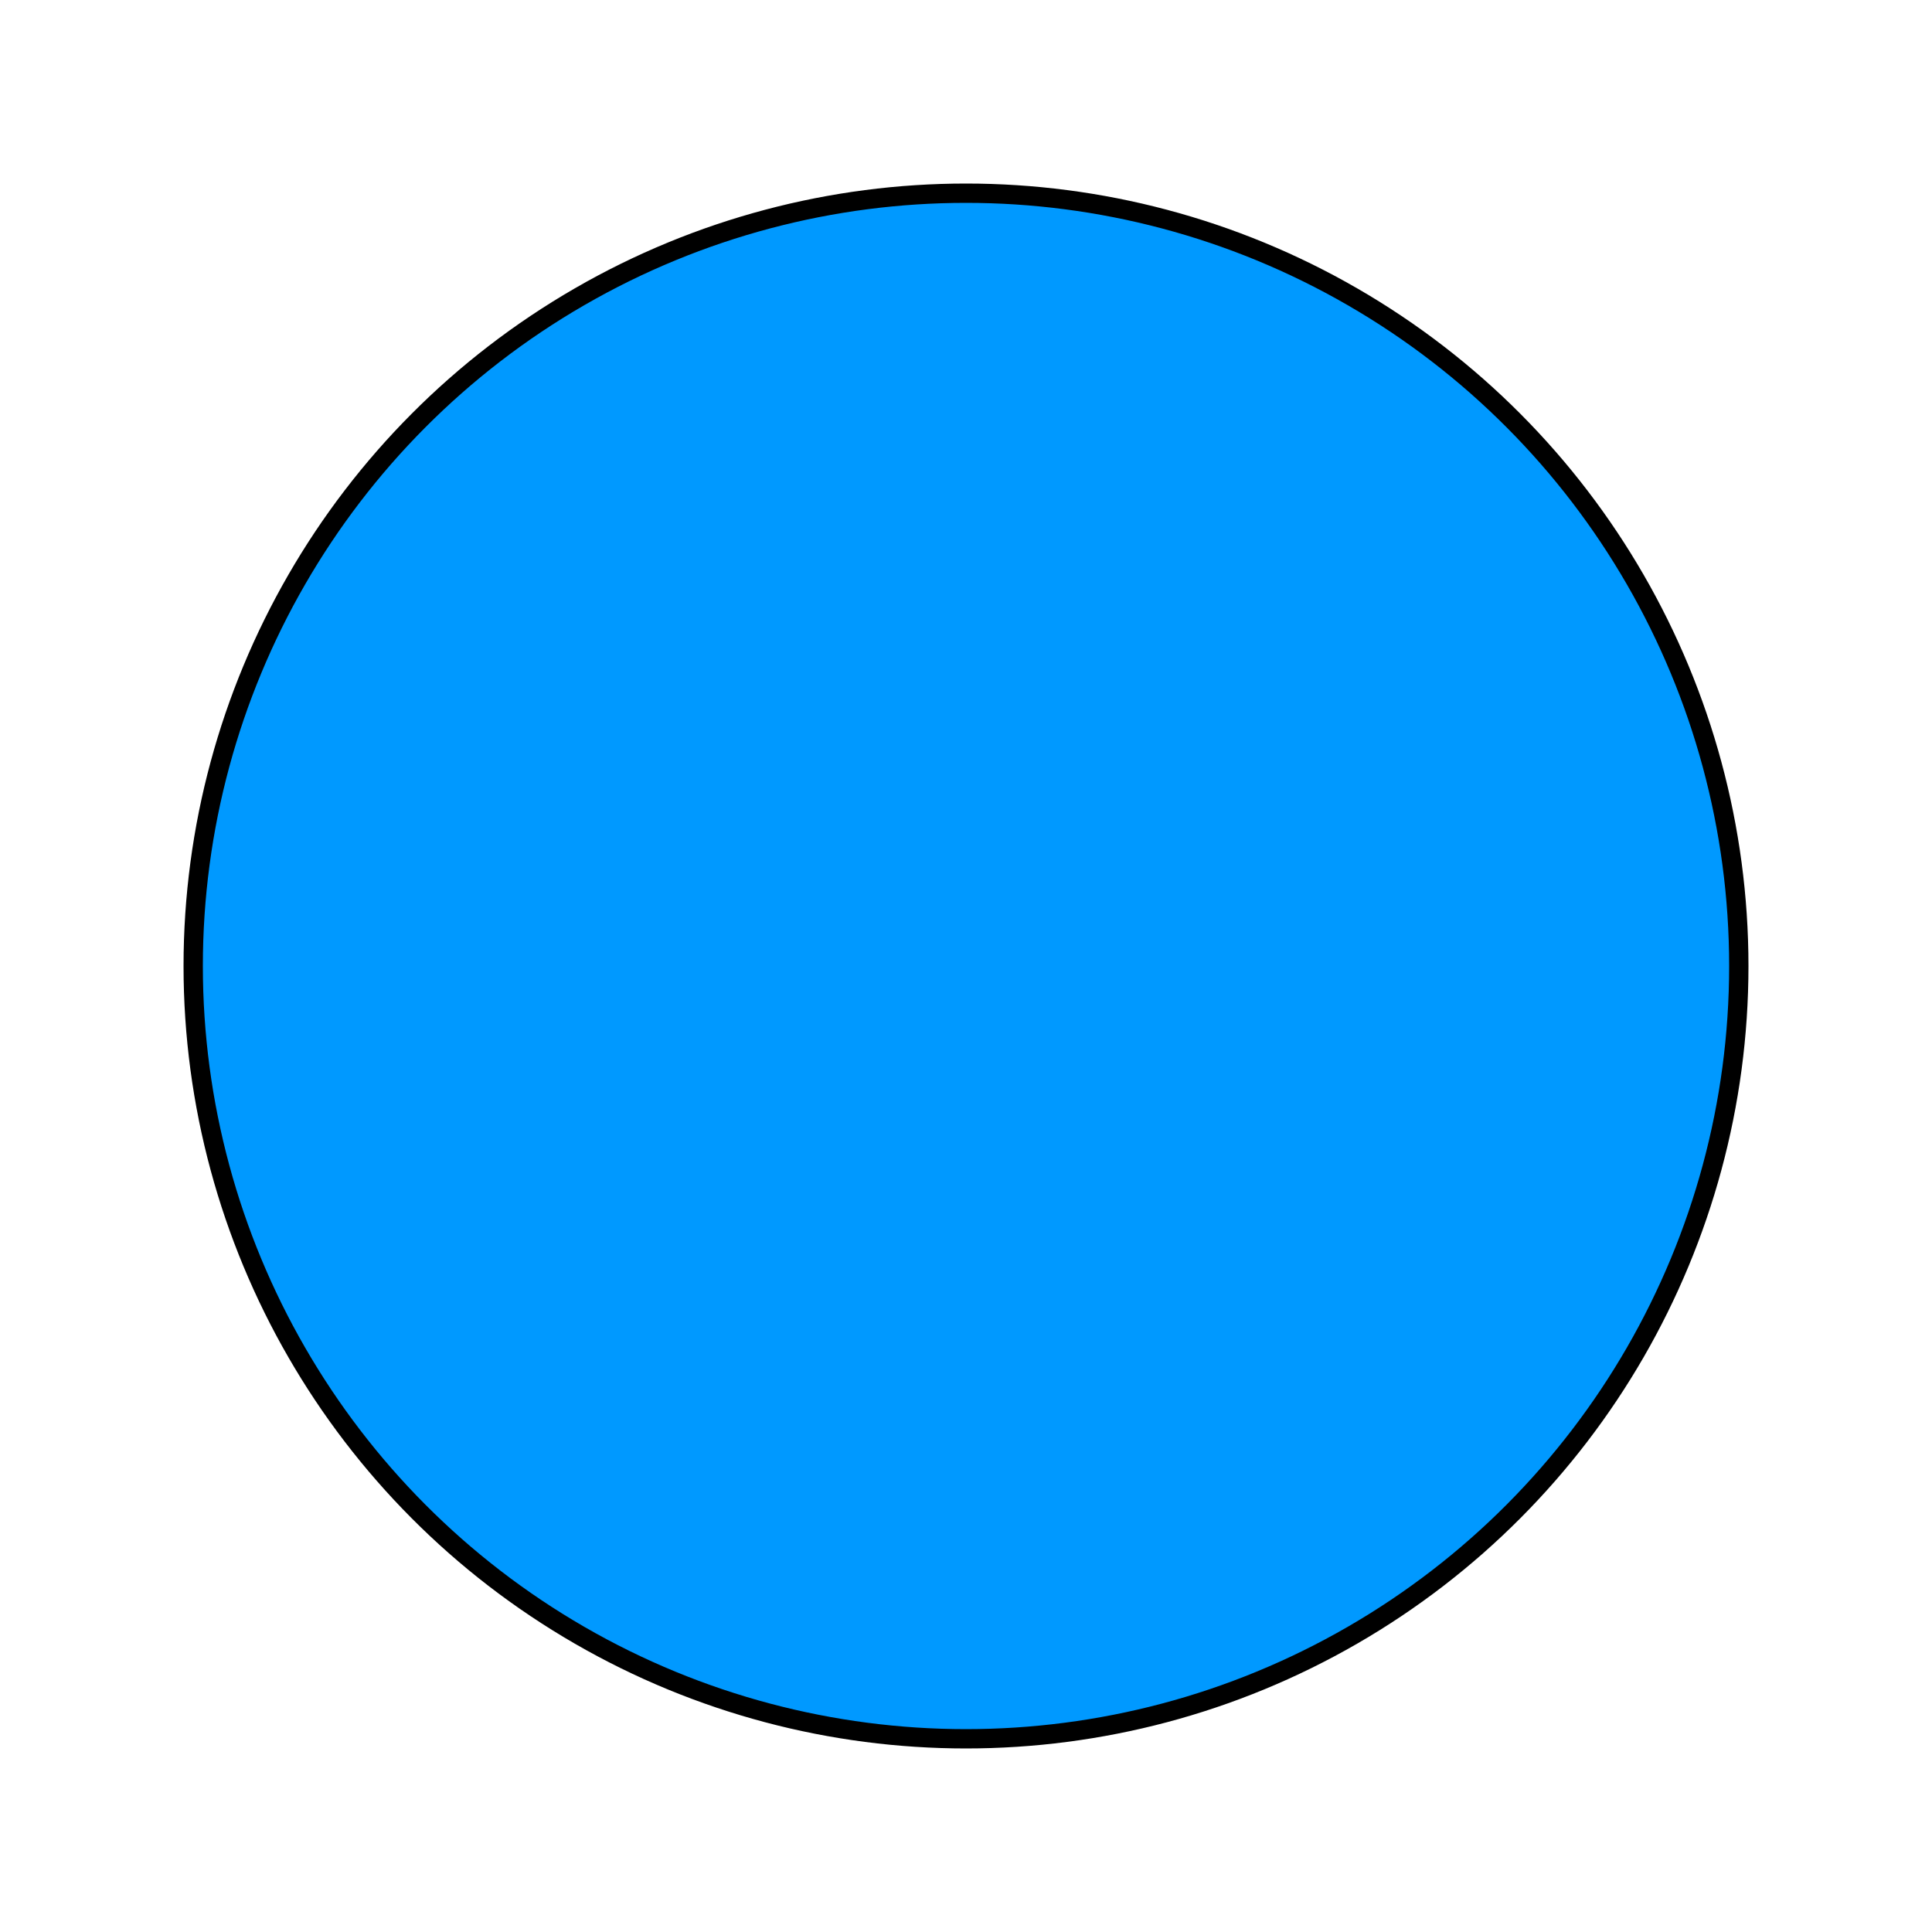 <?xml version="1.0" encoding="UTF-8" standalone="no"?>
<!-- Created with Inkscape (http://www.inkscape.org/) -->
<svg viewBox="0 0 100 100"
     xmlns="http://www.w3.org/2000/svg" version="1.1">
  <defs
     id="defsX">
  </defs>
   <title>Title</title>
     <circle cx="50"
     cy="50"
     r="40"
     stroke="black"
     fill="#09f"/>
</svg>
